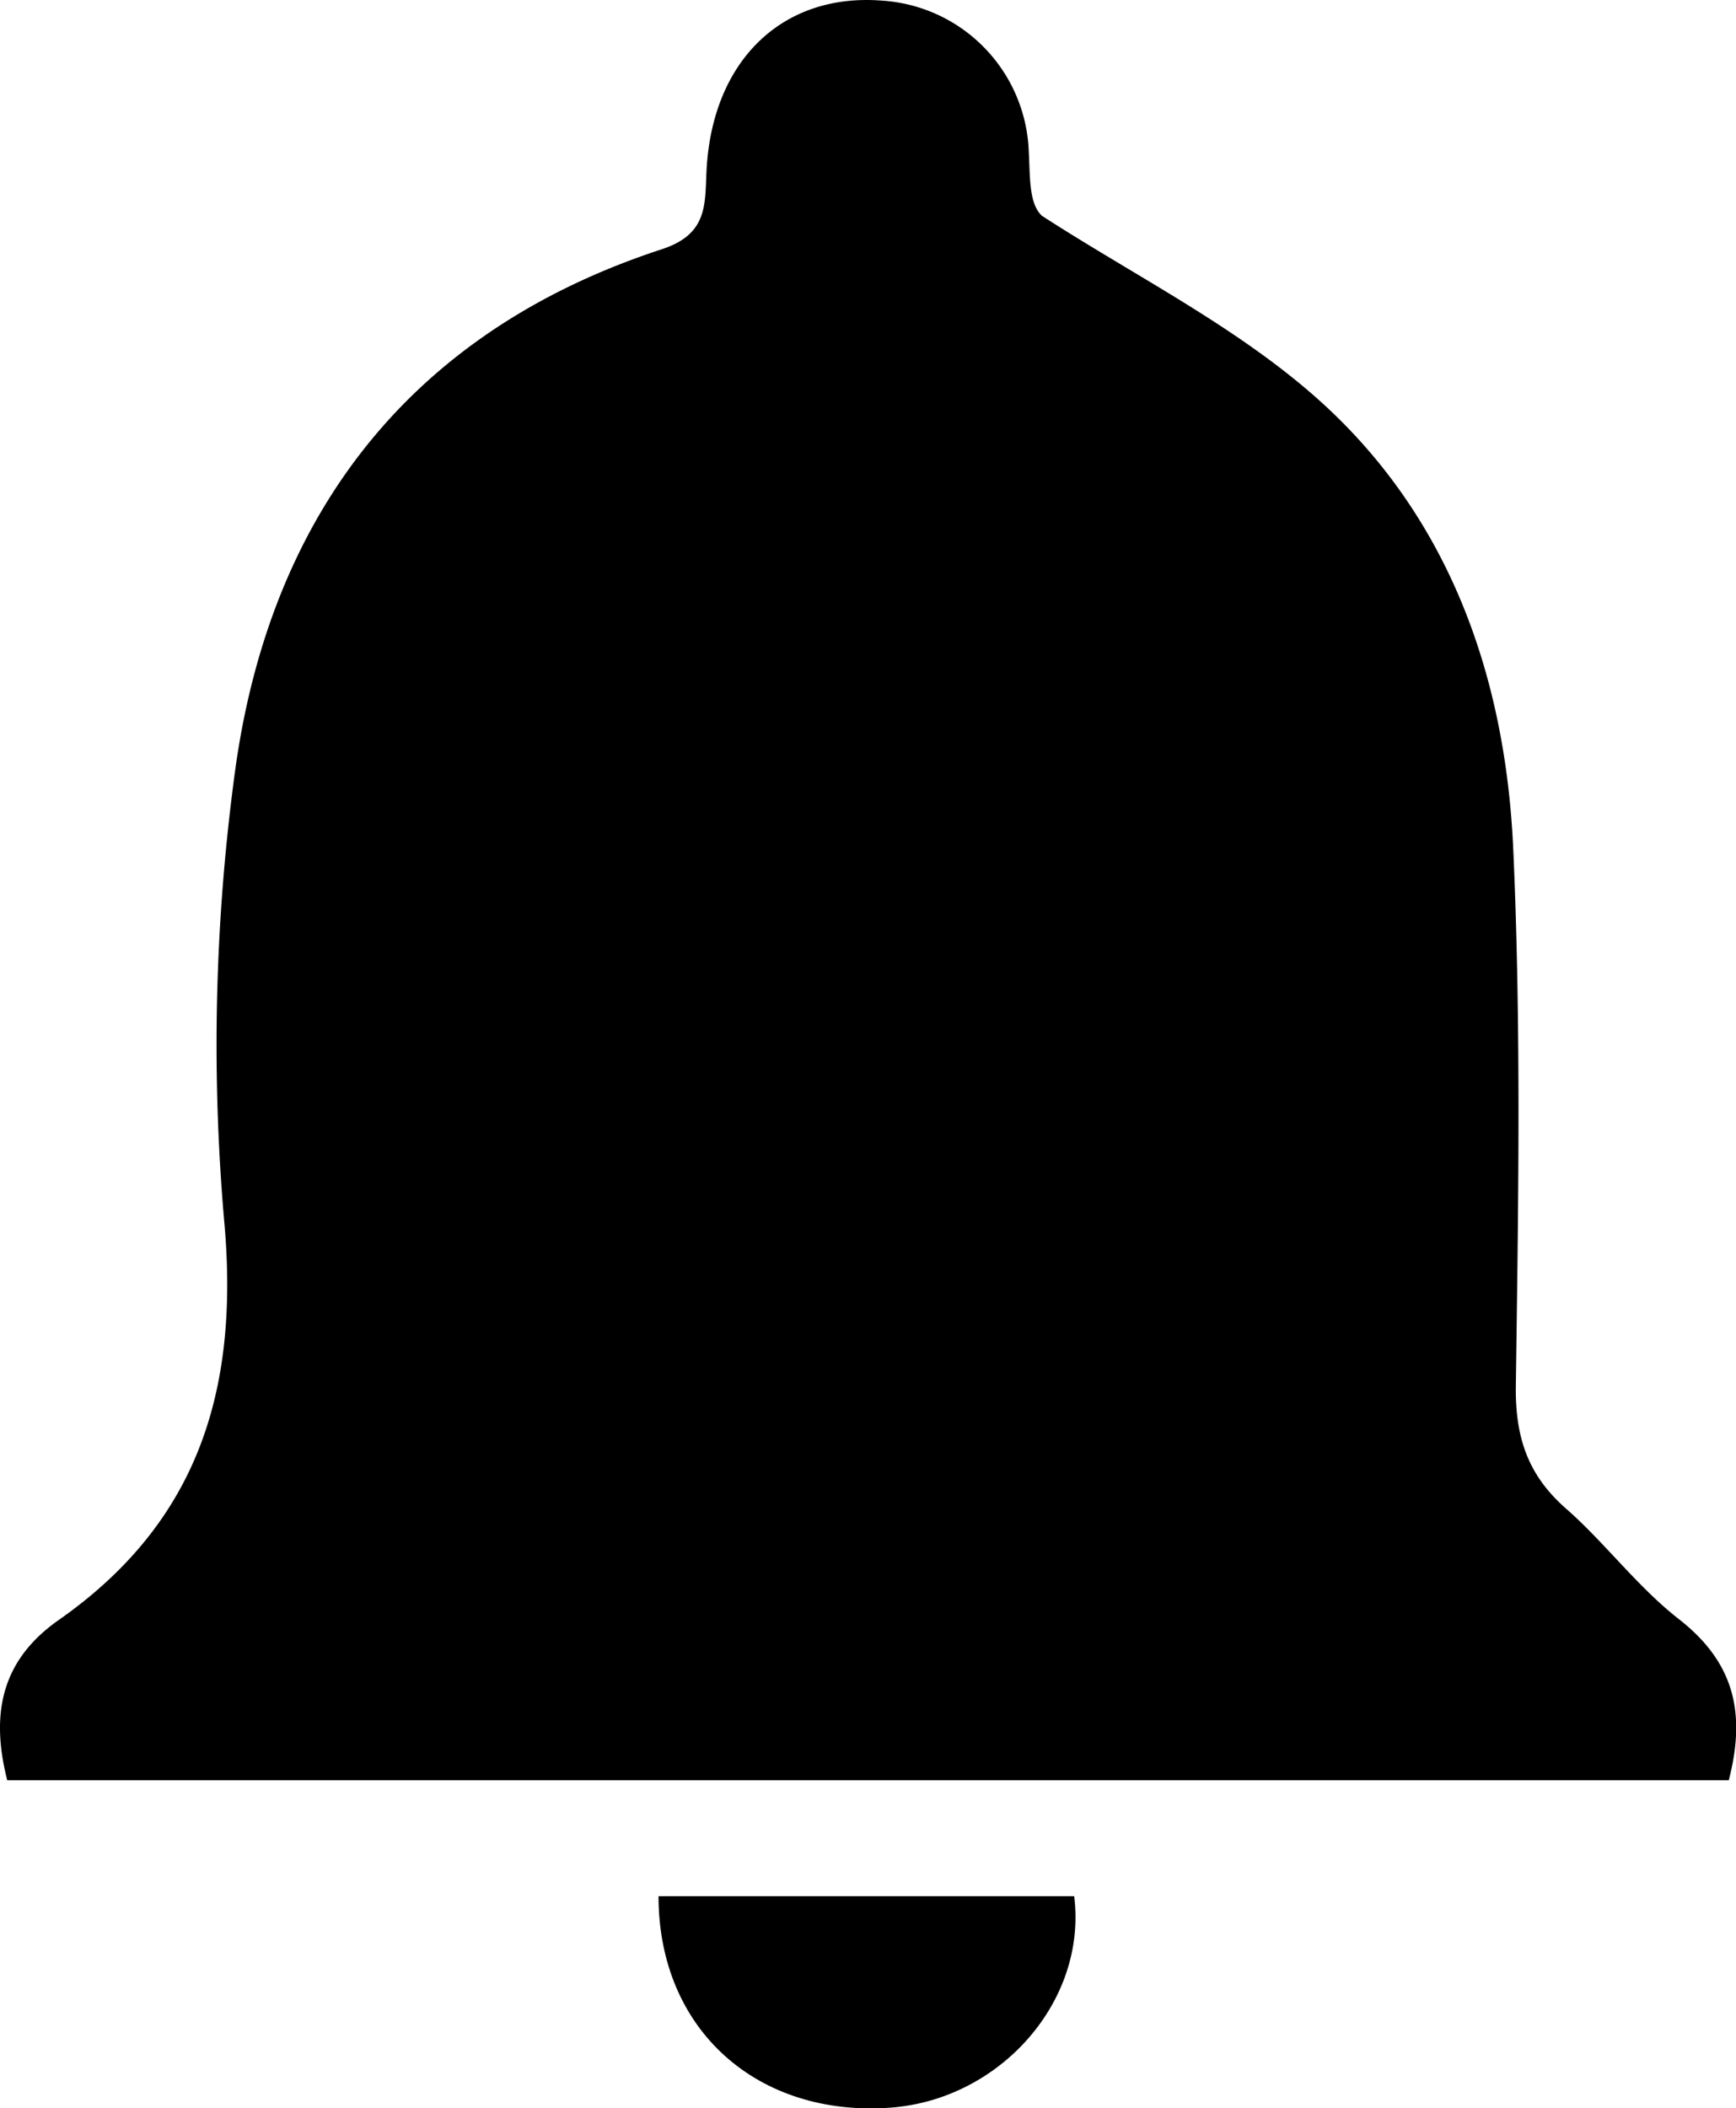 <svg xmlns="http://www.w3.org/2000/svg" viewBox="0 0 131.81 160.04"><title>notification</title><g id="Layer_2" data-name="Layer 2"><g id="Layer_1-2" data-name="Layer 1"><path d="M.55,135.14C-.76,130,.17,126,4.42,123c10.51-7.34,13.72-17.27,12.63-30a154.43,154.43,0,0,1,.85-34.85c2.74-19.19,13.31-33,32.32-39.22,3.58-1.16,3.29-3.45,3.43-6.08C54.11,4.55,59.45-.56,67,.05a11.91,11.91,0,0,1,11.11,11.4c.11,2,0,4,1,4.93,6.87,4.45,14.35,8.19,20.48,13.5,10.32,8.94,14.72,21.27,15.31,34.63.61,13.62.38,27.29.19,40.94,0,3.84,1,6.61,3.85,9.1s5.42,5.94,8.55,8.37c4.1,3.21,5.13,7,3.77,12.22Z"/><path d="M50,143.94H81.56c1,7.94-5.59,15.43-13.94,16.05C57.52,160.73,50,154.09,50,143.94Z"/></g></g></svg>